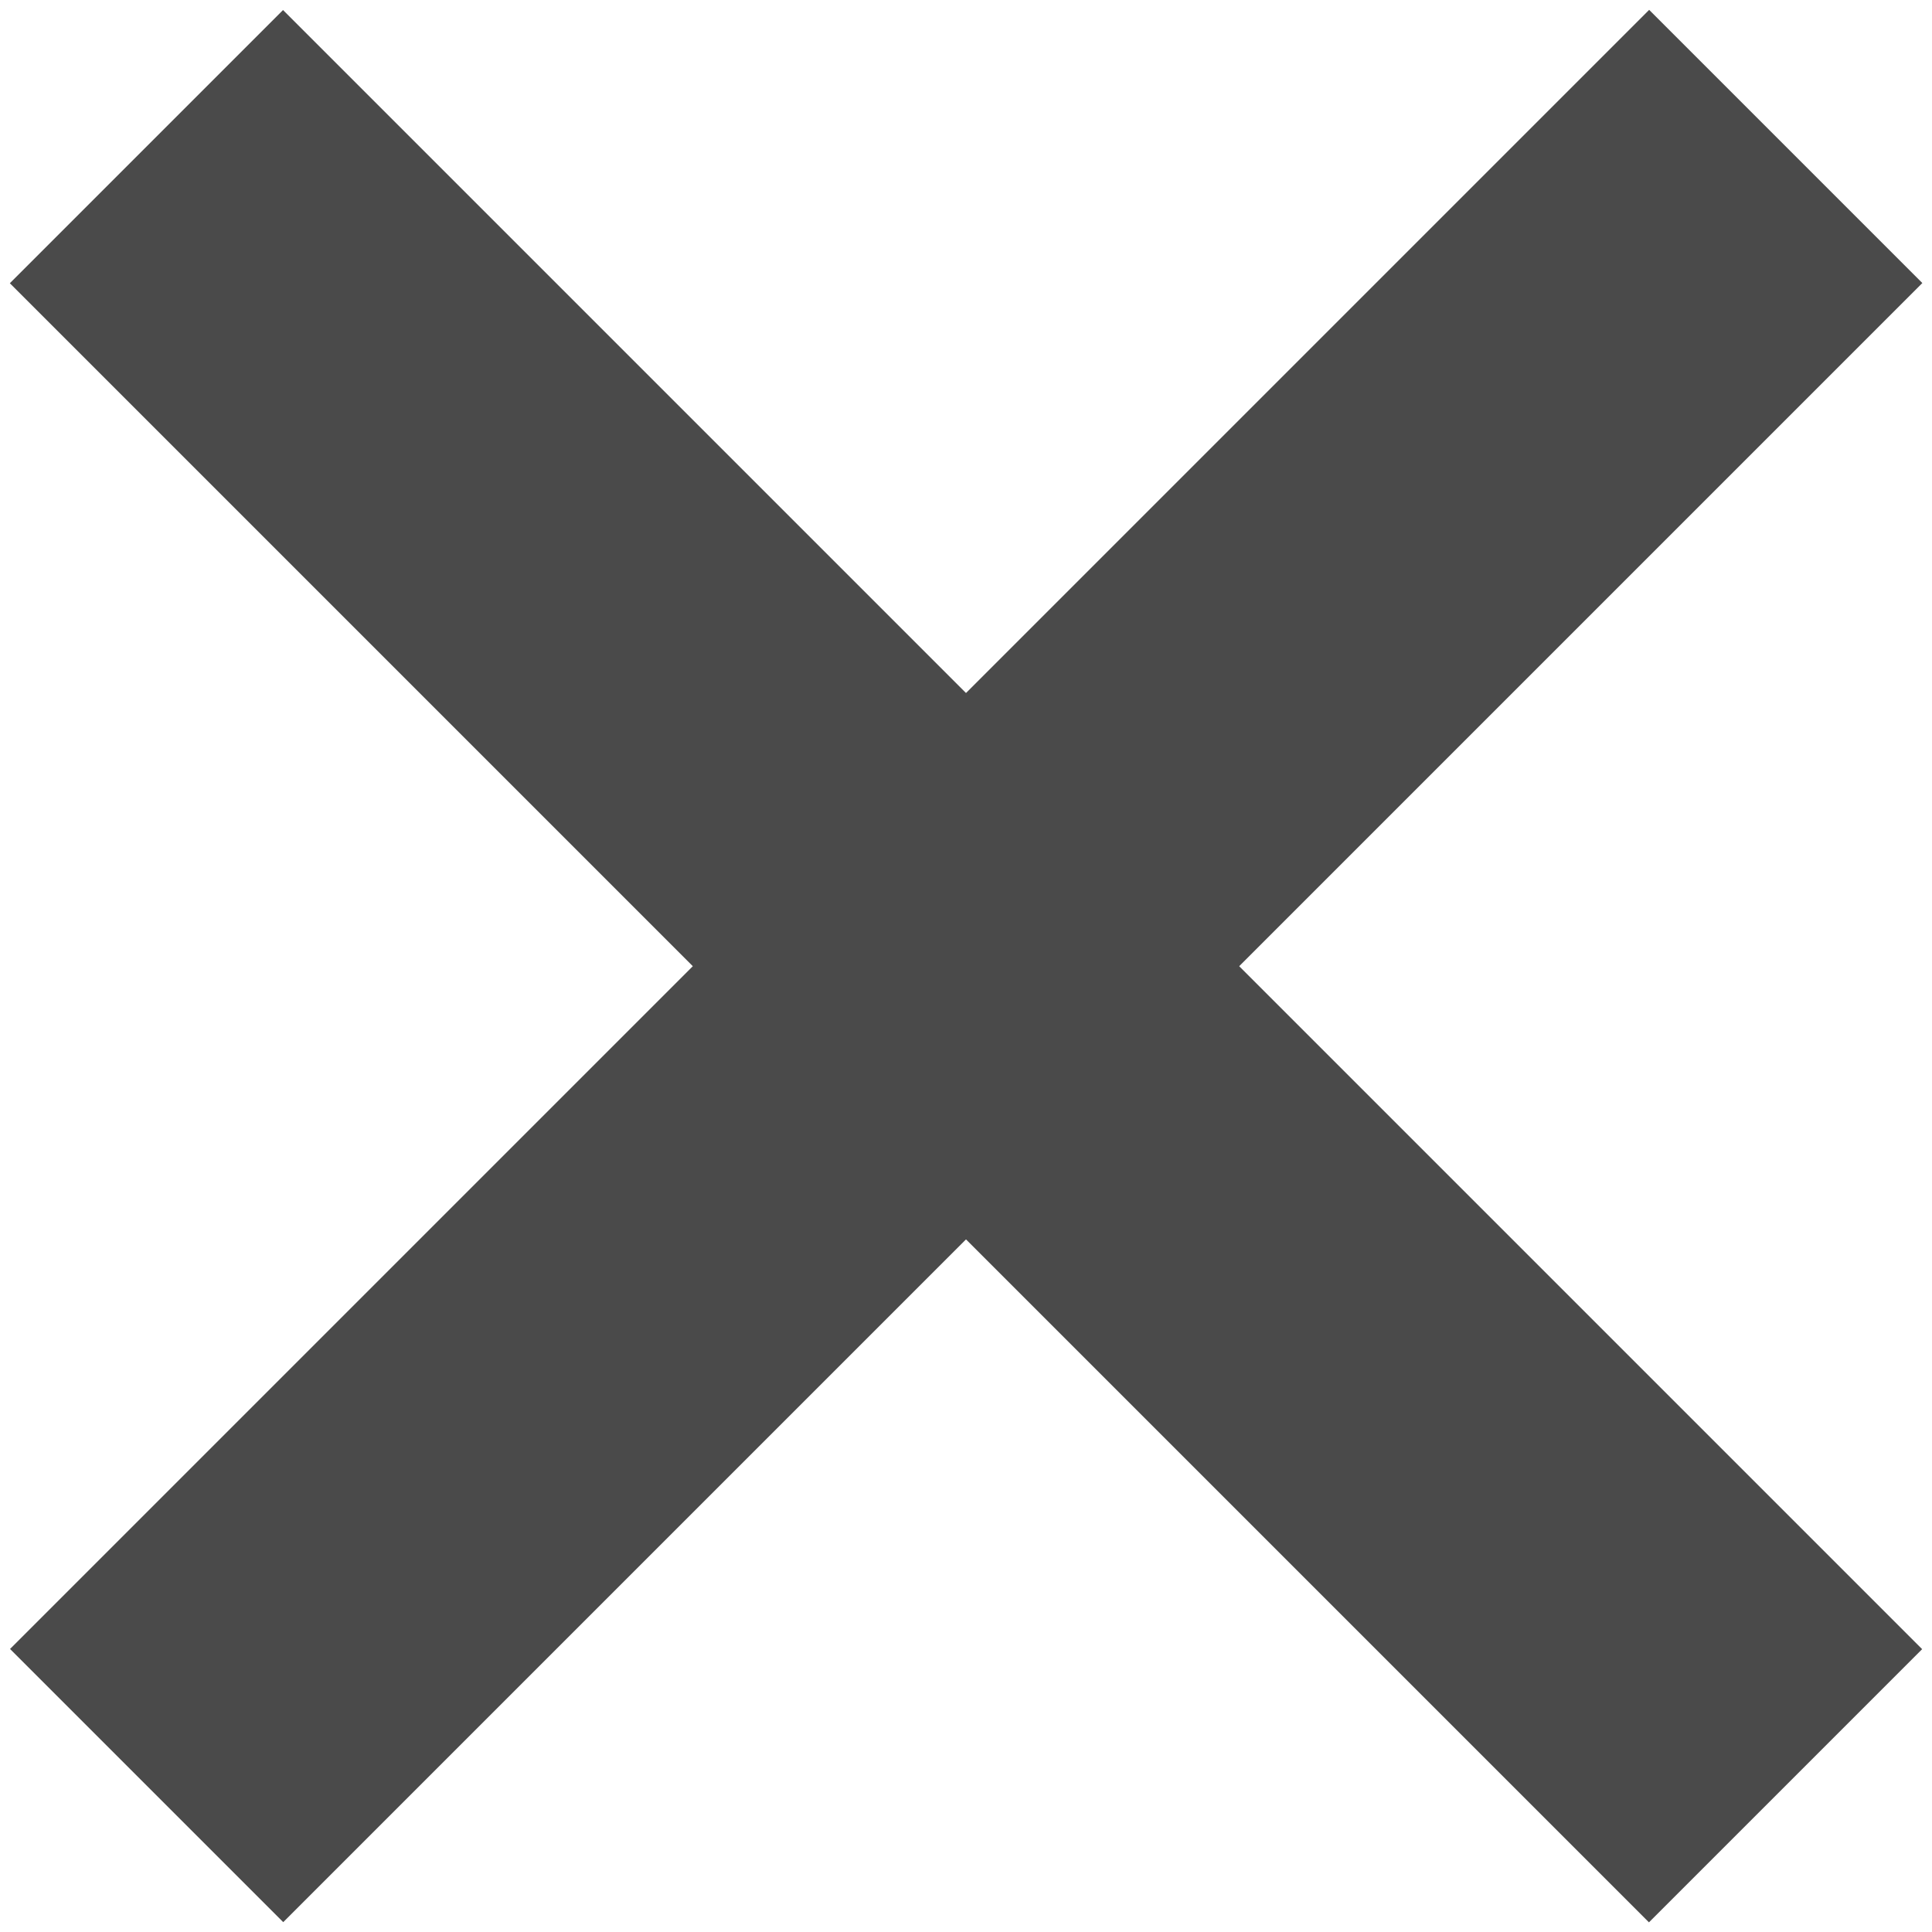 <svg version="1.1" id="Layer_1" xmlns="http://www.w3.org/2000/svg" xmlns:xlink="http://www.w3.org/1999/xlink" x="0px" y="0px"
	 width="30px" height="30px" viewBox="0 0 20 20" enable-background="new 0 0 20 20" xml:space="preserve">
<title>Close</title>
<desc>Created with Sketch.</desc>
<g id="Careers-Mobile">
	<g id="Mobile-Copy" transform="translate(-290, -16)">
		<g id="nav-">
			<g id="Close" transform="translate(290, 16)">
				
					<rect id="Rectangle-6-Copy" x="-2" y="8" transform="matrix(-0.707 -0.707 0.707 -0.707 10 24.142)" fill="#4A4A4A" width="24" height="4"/>
				
					<rect id="Rectangle-6-Copy-3" x="-2" y="8" transform="matrix(-0.707 0.707 -0.707 -0.707 24.142 10)" fill="#4A4A4A" width="24" height="4"/>
			</g>
		</g>
	</g>
</g>
</svg>
